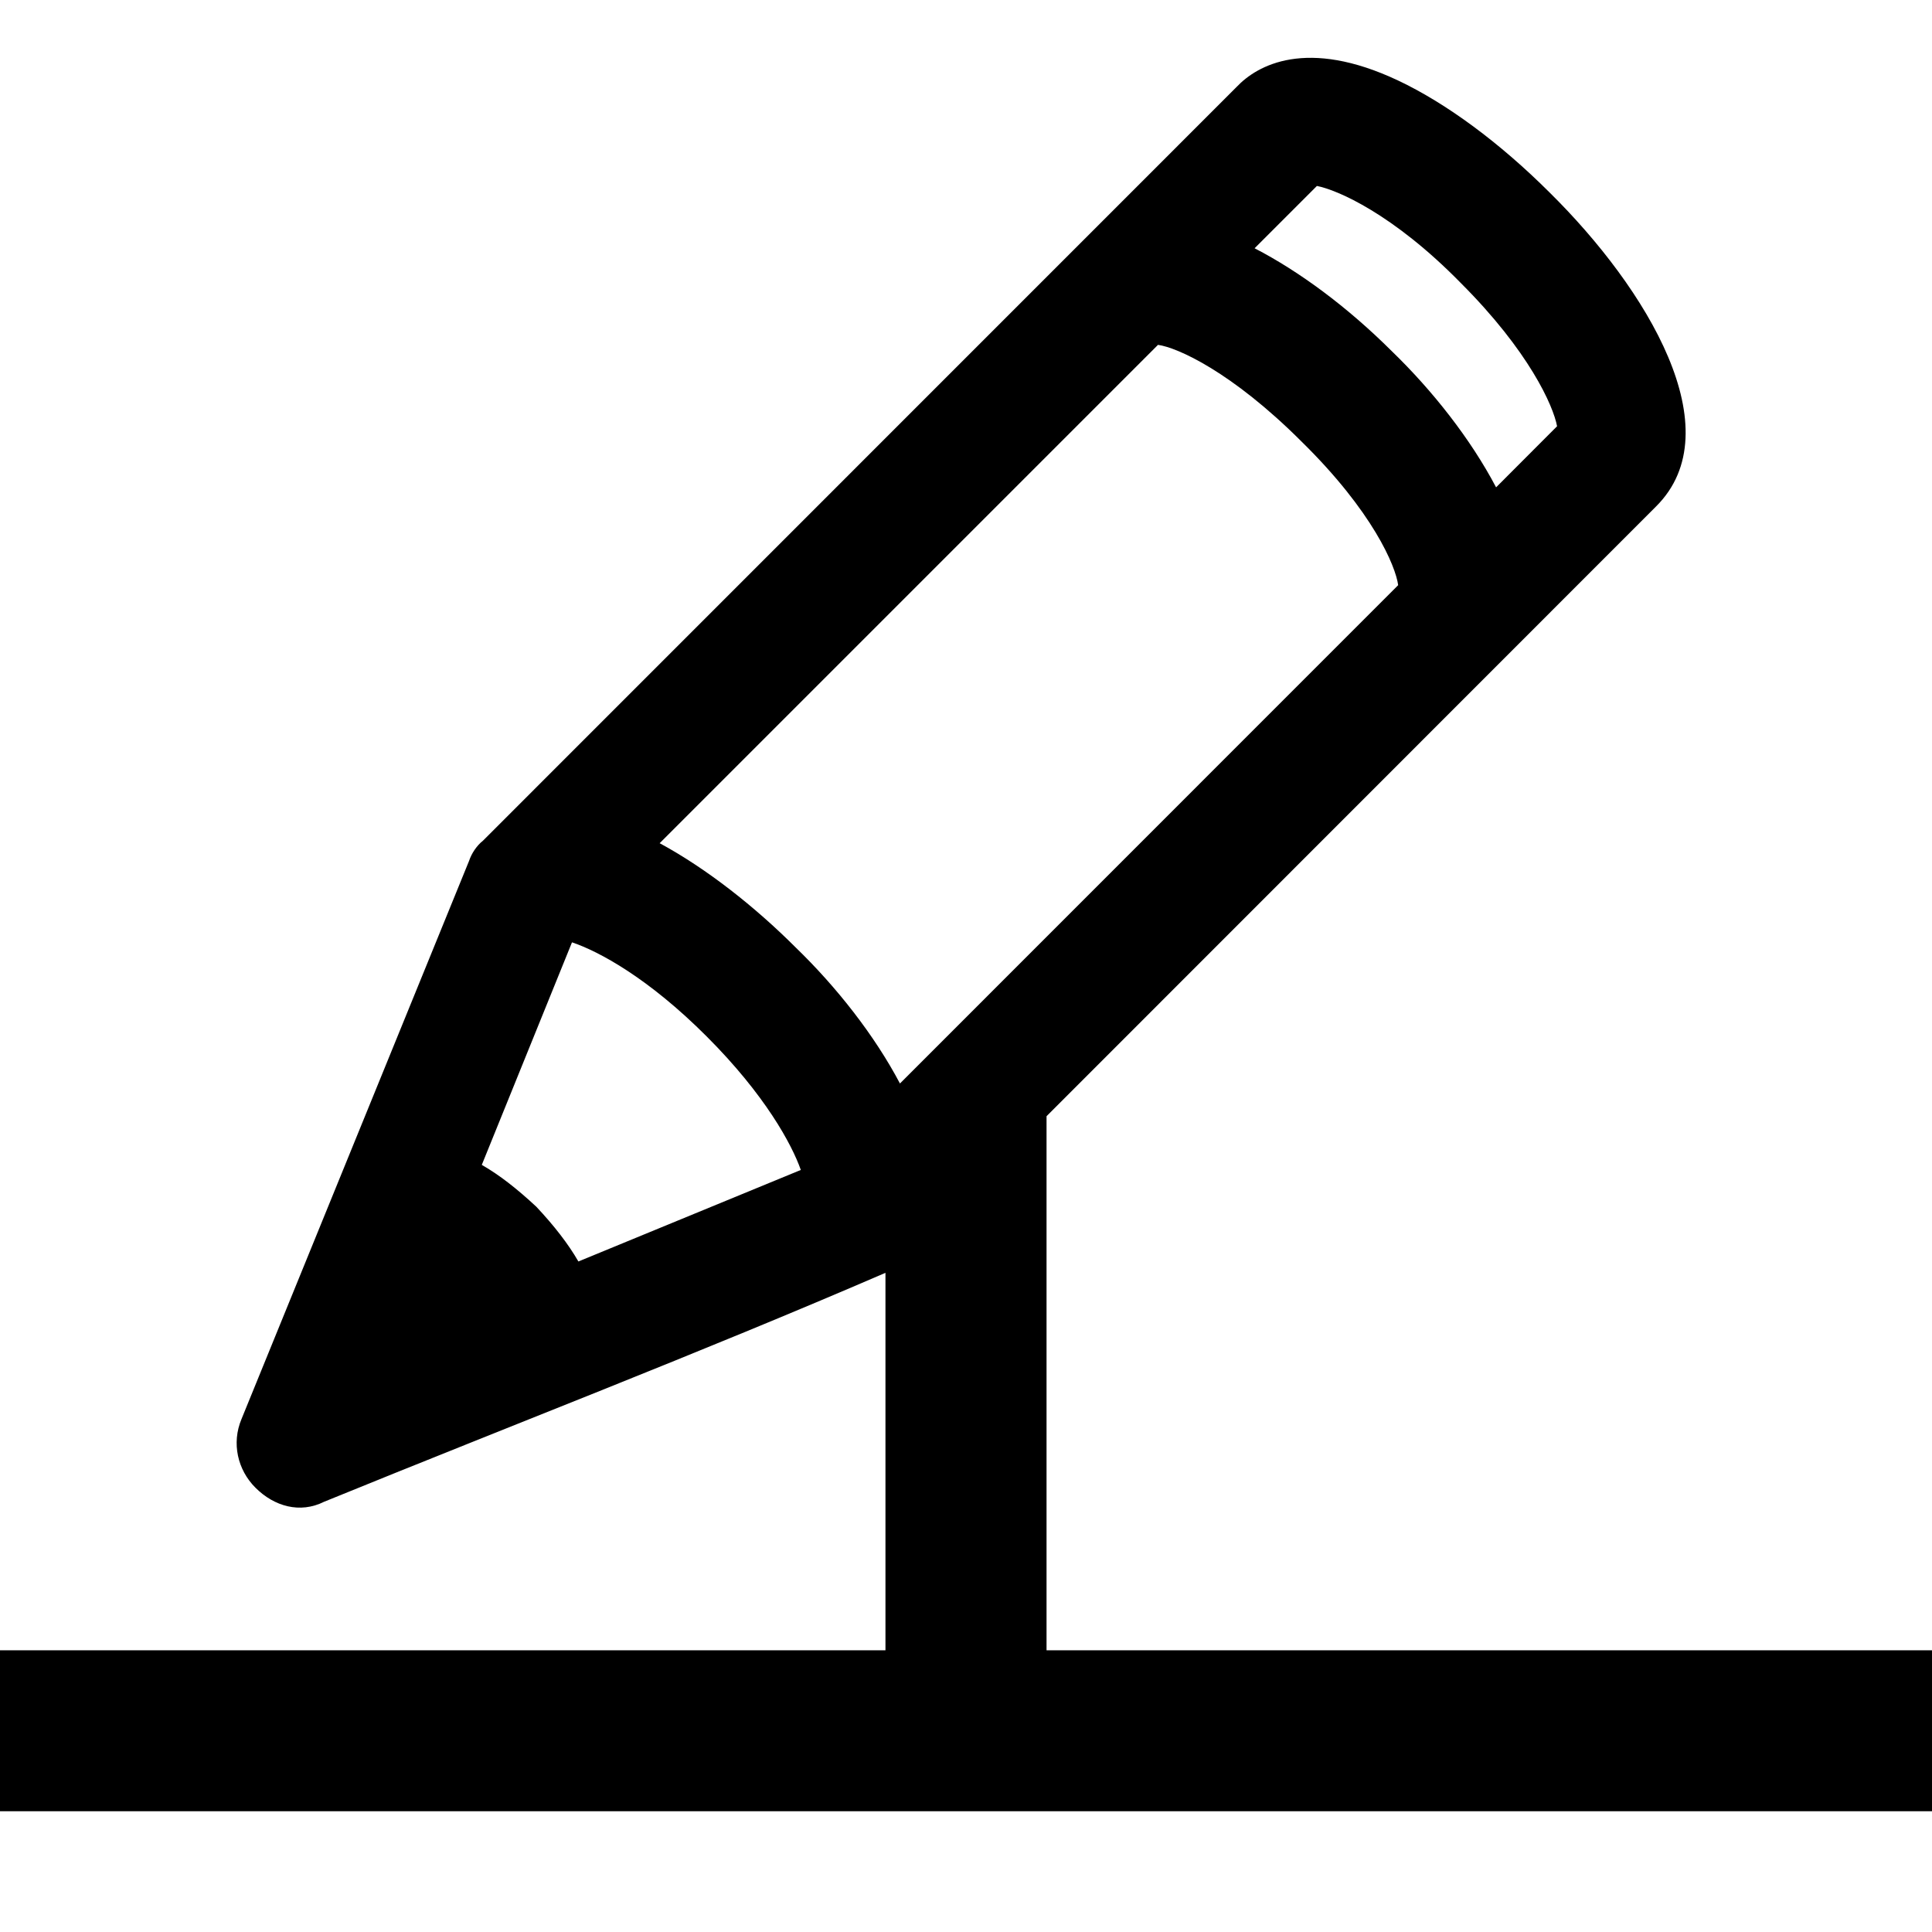 <!-- eslint-disable max-len -->
<svg viewBox="0 0 16 16">
    <path d="M8.667 9.244L13.716 4.193C14.348 3.562 13.643 2.393 12.832 1.593C12.421 1.183 11.979 0.856 11.579 0.667C10.821 0.309 10.411 0.54 10.242 0.719L4 6.962C3.947 7.004 3.905 7.068 3.884 7.131L2 11.752C1.916 11.952 1.968 12.174 2.116 12.321C2.27 12.475 2.484 12.537 2.684 12.437C4.233 11.805 5.798 11.204 7.333 10.541V13.667H0V15H16V13.667H8.667V9.244ZM12.095 2.341C12.664 2.909 12.864 3.362 12.895 3.53L12.39 4.036C12.179 3.635 11.864 3.235 11.527 2.909C11.158 2.541 10.758 2.246 10.39 2.056L10.906 1.54C11.074 1.572 11.537 1.772 12.095 2.341ZM9.59 2.856C9.748 2.877 10.2 3.078 10.779 3.657C11.369 4.236 11.558 4.688 11.579 4.846L7.453 8.973C7.242 8.573 6.927 8.173 6.59 7.847C6.253 7.51 5.853 7.194 5.463 6.983L9.59 2.856ZM4.79 10.447C4.705 10.3 4.59 10.152 4.442 9.994C4.284 9.847 4.137 9.731 3.99 9.647L4.737 7.804C4.958 7.878 5.369 8.099 5.853 8.584C6.337 9.068 6.558 9.478 6.632 9.689L4.79 10.447Z" />
</svg>
